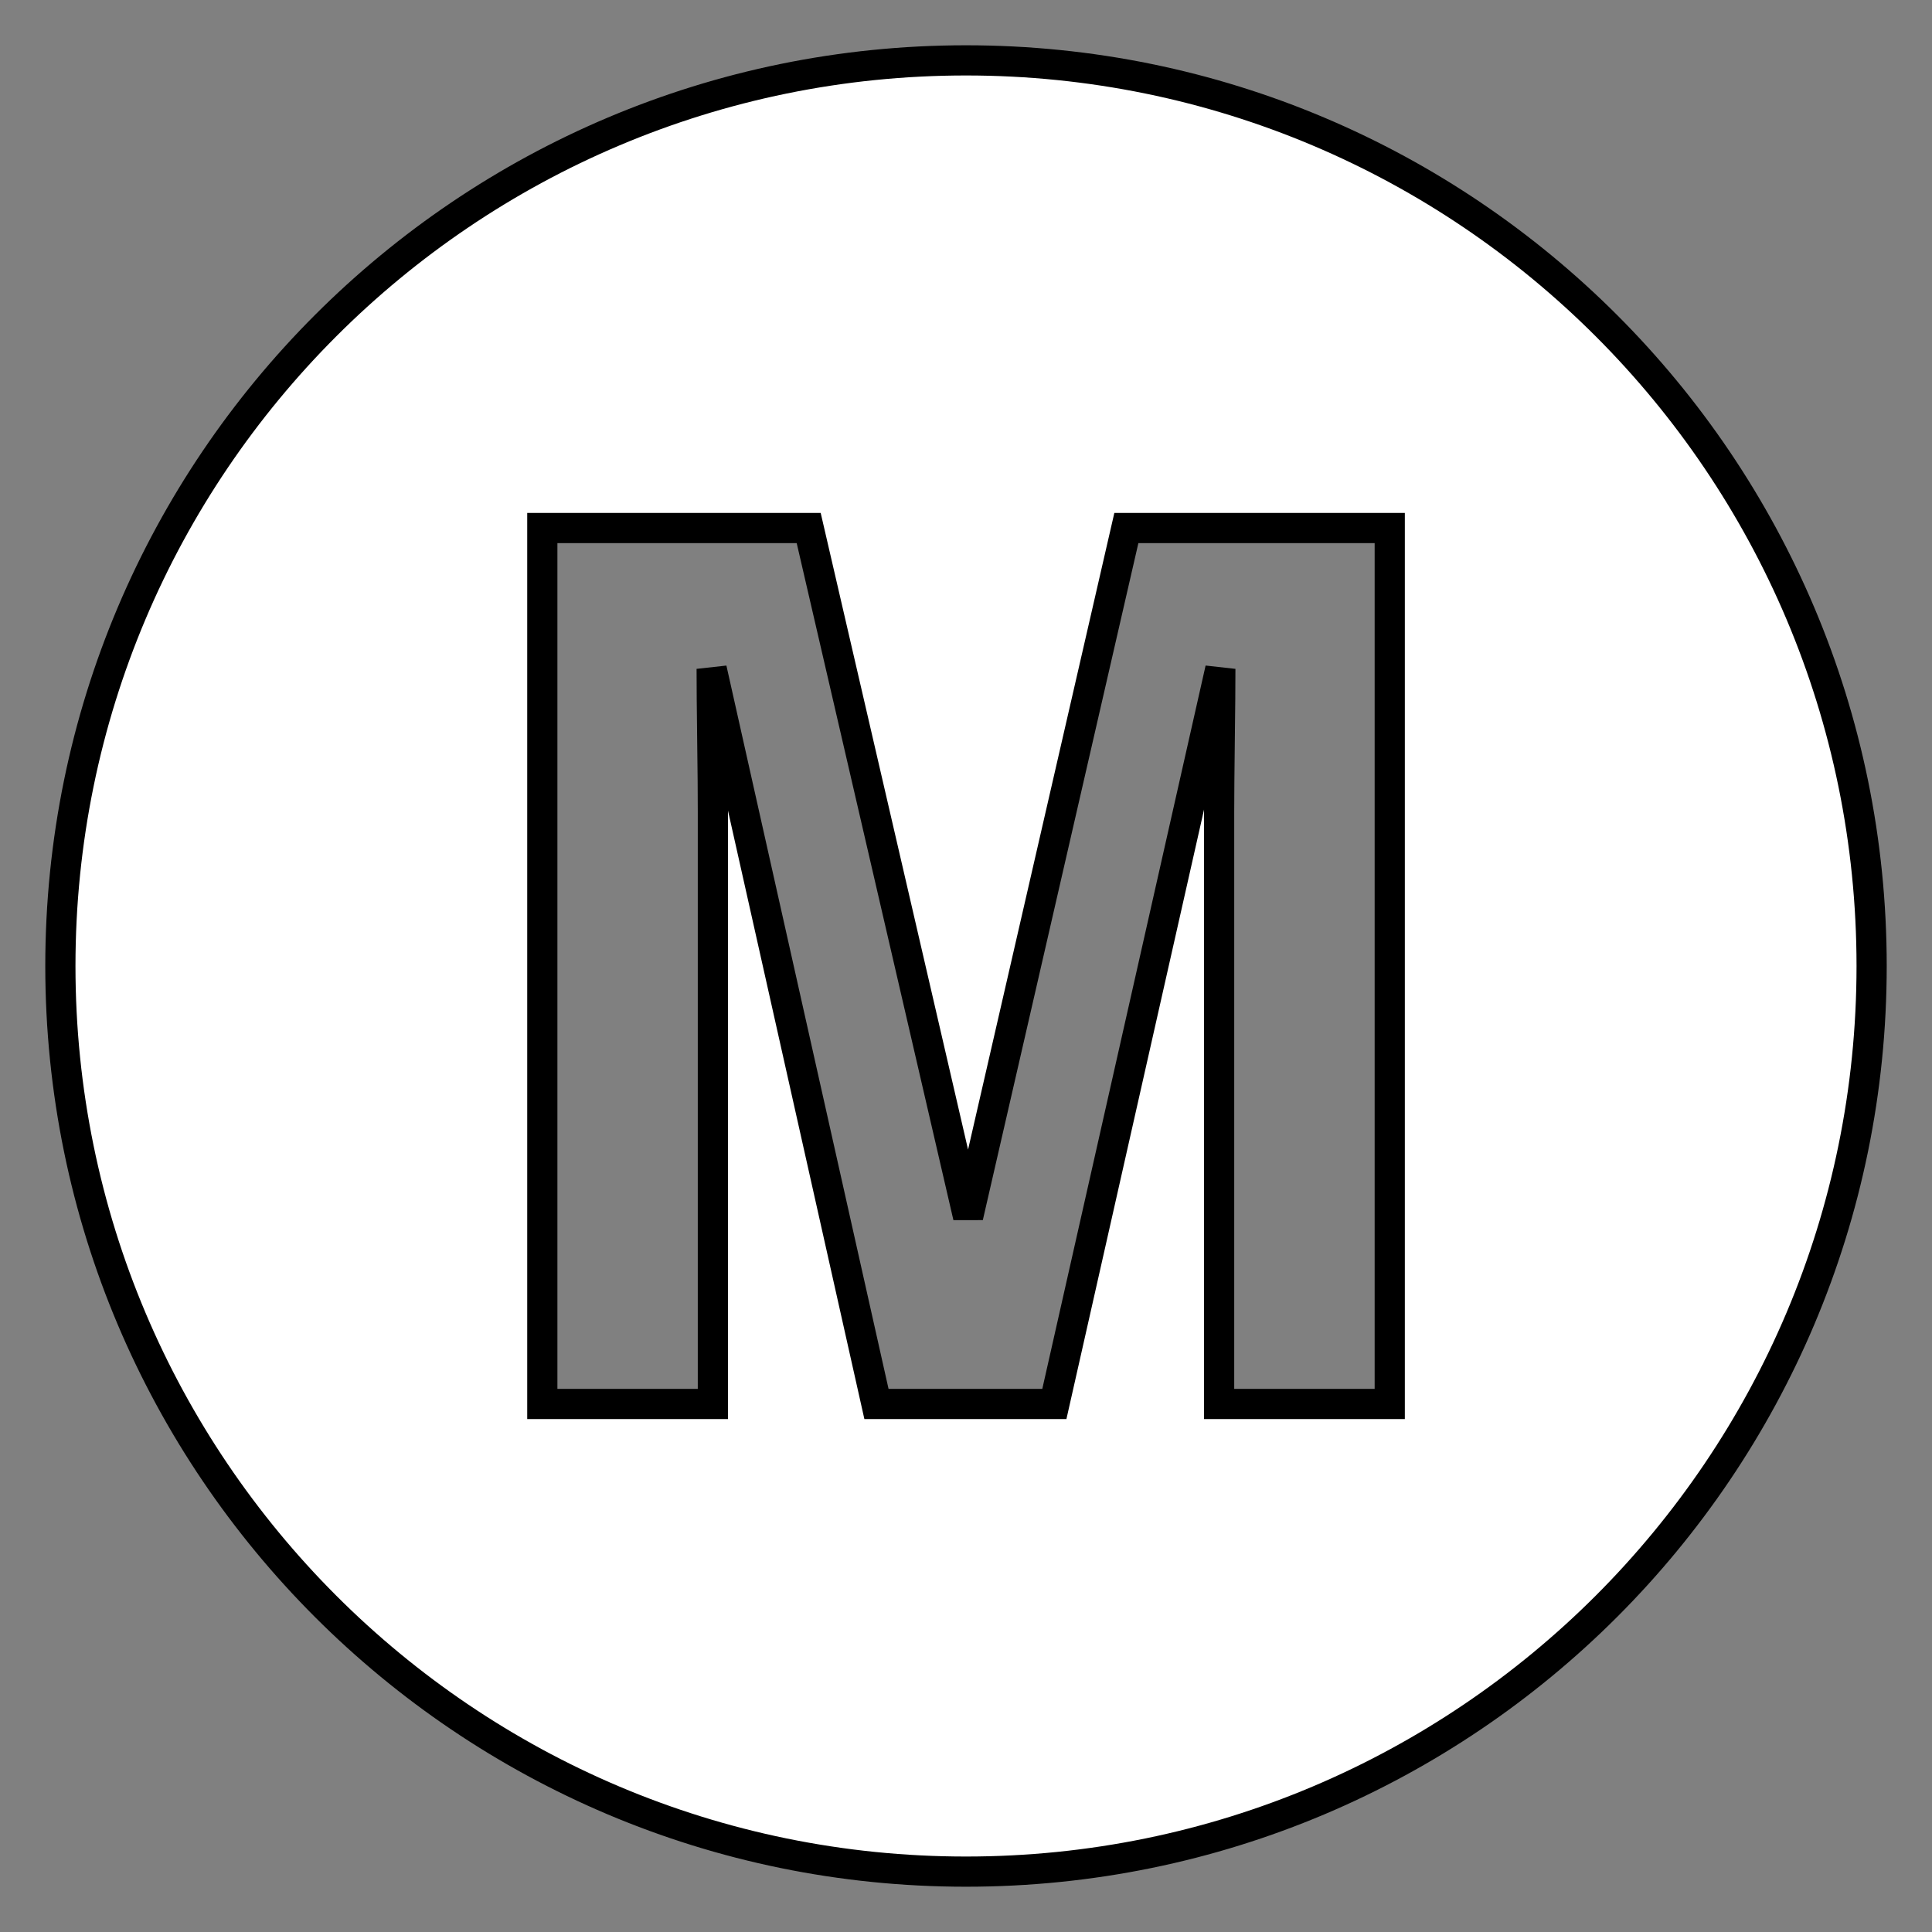 <!DOCTYPE svg PUBLIC "-//W3C//DTD SVG 1.1//EN" "http://www.w3.org/Graphics/SVG/1.1/DTD/svg11.dtd">
<!-- Uploaded to: SVG Repo, www.svgrepo.com, Transformed by: SVG Repo Mixer Tools -->
<svg width="800px" height="800px" viewBox="0 0 64 64" xmlns="http://www.w3.org/2000/svg" xmlns:xlink="http://www.w3.org/1999/xlink" aria-hidden="true" role="img" class="iconify iconify--emojione-monotone" preserveAspectRatio="xMidYMid meet" fill="#000000" stroke="#000000">
<rect x="0" y="0" width="64" height="64" fill="#808080" stroke="none"/>
<g id="SVGRepo_bgCarrier" stroke-width="0"/>
<g id="SVGRepo_tracerCarrier" stroke-linecap="round" stroke-linejoin="round"/>
<g id="SVGRepo_iconCarrier">
<path d="M32 2C15.432 2 2 15.432 2 32s13.432 30 30 30s30-13.432 30-30S48.568 2 32 2m14.035 44.508h-5.65V26.882c0-.564.008-1.355.02-2.372c.014-1.018.02-1.802.02-2.353l-5.498 24.351h-5.893l-5.459-24.351c0 .551.006 1.335.02 2.353c.014 1.017.02 1.808.02 2.372v19.626h-5.65V17.492h8.824l5.281 22.814l5.242-22.814h8.725v29.016z" fill="#ffffff"/>
</g>
</svg>